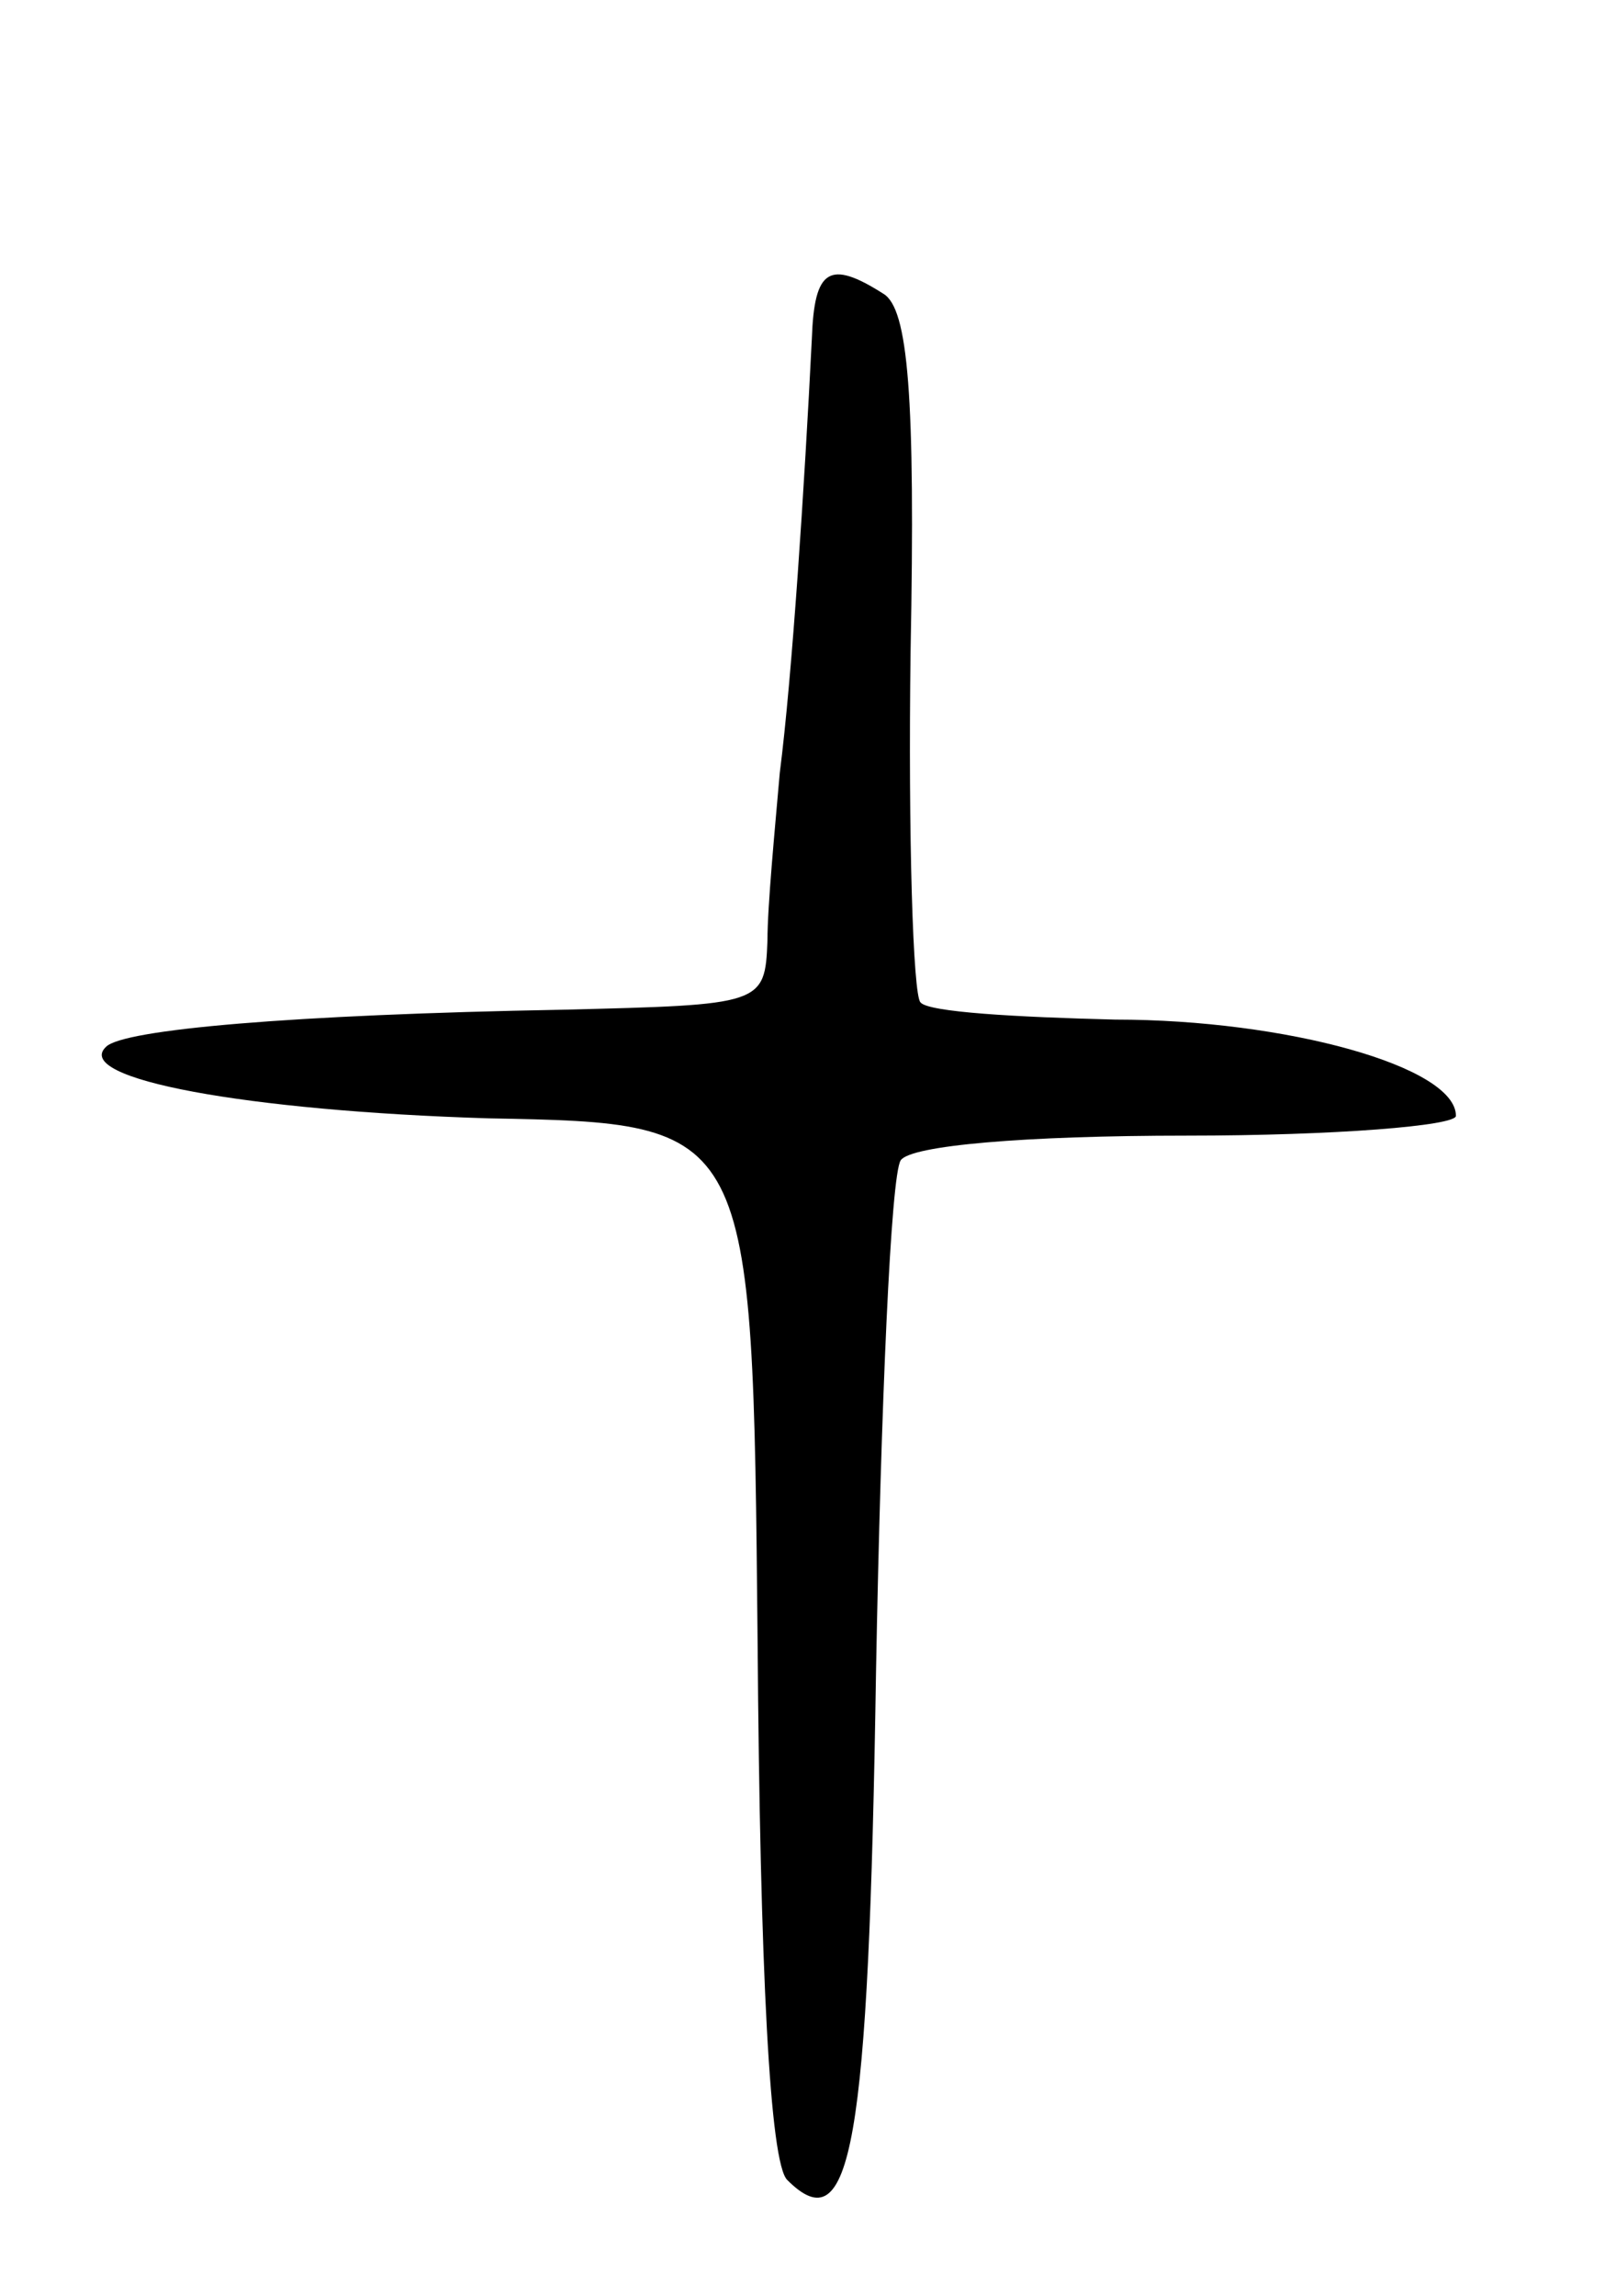 <svg version="1.0" xmlns="http://www.w3.org/2000/svg"
 width="65pt" height="93pt" viewBox="0 0 65 93"
 preserveAspectRatio="xMidYMid meet">
<g transform="translate(0,93) scale(0.1,-0.1)"
fill="#000000" stroke="none">
<path d="M329 793 c-3 -60 -8 -137 -13 -176 -2 -23 -5 -54 -5 -68 -1 -26 -2
-26 -83 -28 -110 -2 -178 -8 -185 -15 -14 -13 57 -26 155 -29 107 -2 107 -2
109 -211 1 -135 5 -212 12 -219 26 -26 33 13 36 206 2 108 6 201 10 207 4 6
50 10 116 10 60 0 109 4 109 8 0 20 -69 39 -138 39 -40 1 -76 3 -79 7 -3 3 -5
67 -4 142 2 104 -1 139 -11 145 -22 14 -28 10 -29 -18z"/>
</g>
</svg>
